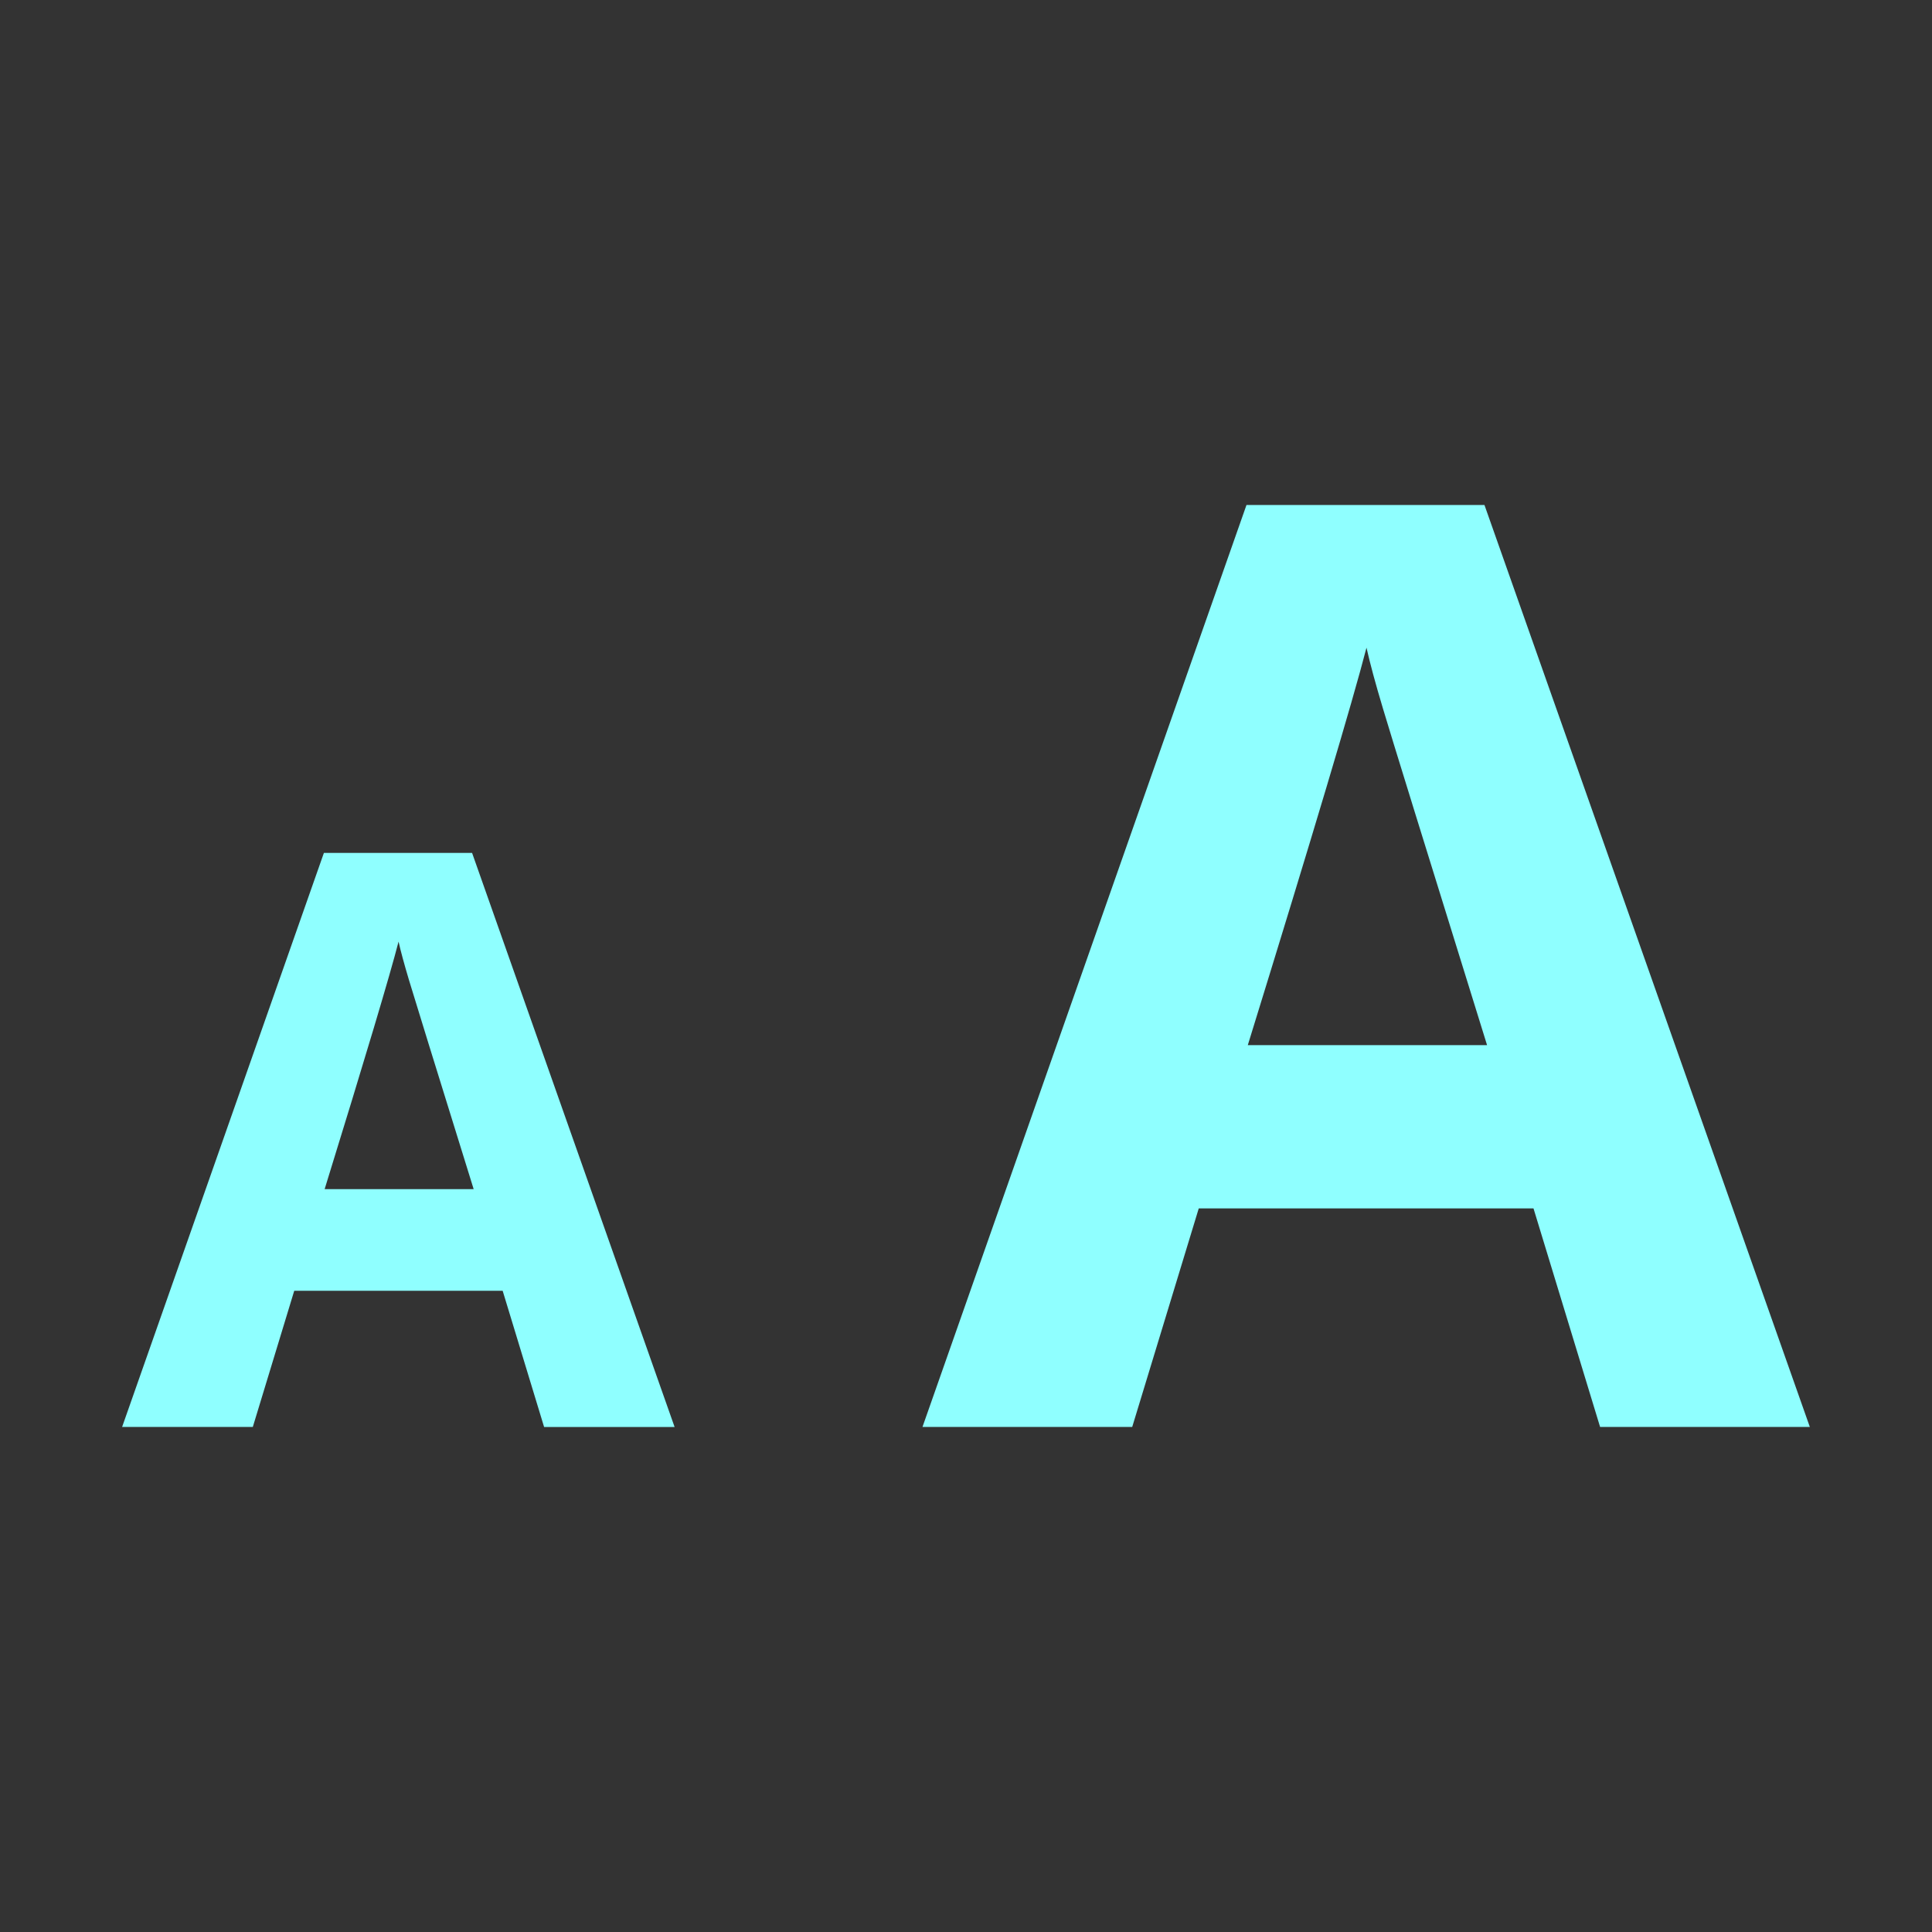 <?xml version="1.0" encoding="utf-8"?>
<!-- Generator: Adobe Illustrator 15.0.0, SVG Export Plug-In . SVG Version: 6.00 Build 0)  -->
<!DOCTYPE svg PUBLIC "-//W3C//DTD SVG 1.1//EN" "http://www.w3.org/Graphics/SVG/1.1/DTD/svg11.dtd">
<svg version="1.1" id="Capa_1" xmlns="http://www.w3.org/2000/svg" xmlns:xlink="http://www.w3.org/1999/xlink" x="0px" y="0px"
	 width="34px" height="34px" viewBox="0 0 34 34" enable-background="new 0 0 34 34" xml:space="preserve">
<rect x="0" y="0" width="34" height="34" fill="#333333" stroke="none"/>
<g>
	<g>
		<path fill="#8FFFFF" d="M28.159,25.112l-1.172-3.846h-5.891l-1.171,3.846h-3.691l5.702-16.225h4.188l5.726,16.225H28.159z
			 M26.17,18.393c-1.083-3.485-1.693-5.456-1.829-5.913c-0.137-0.456-0.234-0.817-0.293-1.082c-0.243,0.942-0.939,3.274-2.089,6.995
			H26.17z"/>
	</g>
	<g>
		<path fill="#8FFFFF" d="M9.575,25.112l-0.729-2.396H5.178l-0.729,2.396H2.149L5.7,15.01h2.608l3.564,10.103H9.575z M8.336,20.928
			c-0.674-2.17-1.054-3.397-1.139-3.682s-0.146-0.509-0.183-0.675c-0.151,0.588-0.585,2.039-1.301,4.356H8.336z"/>
	</g>
</g>
</svg>

